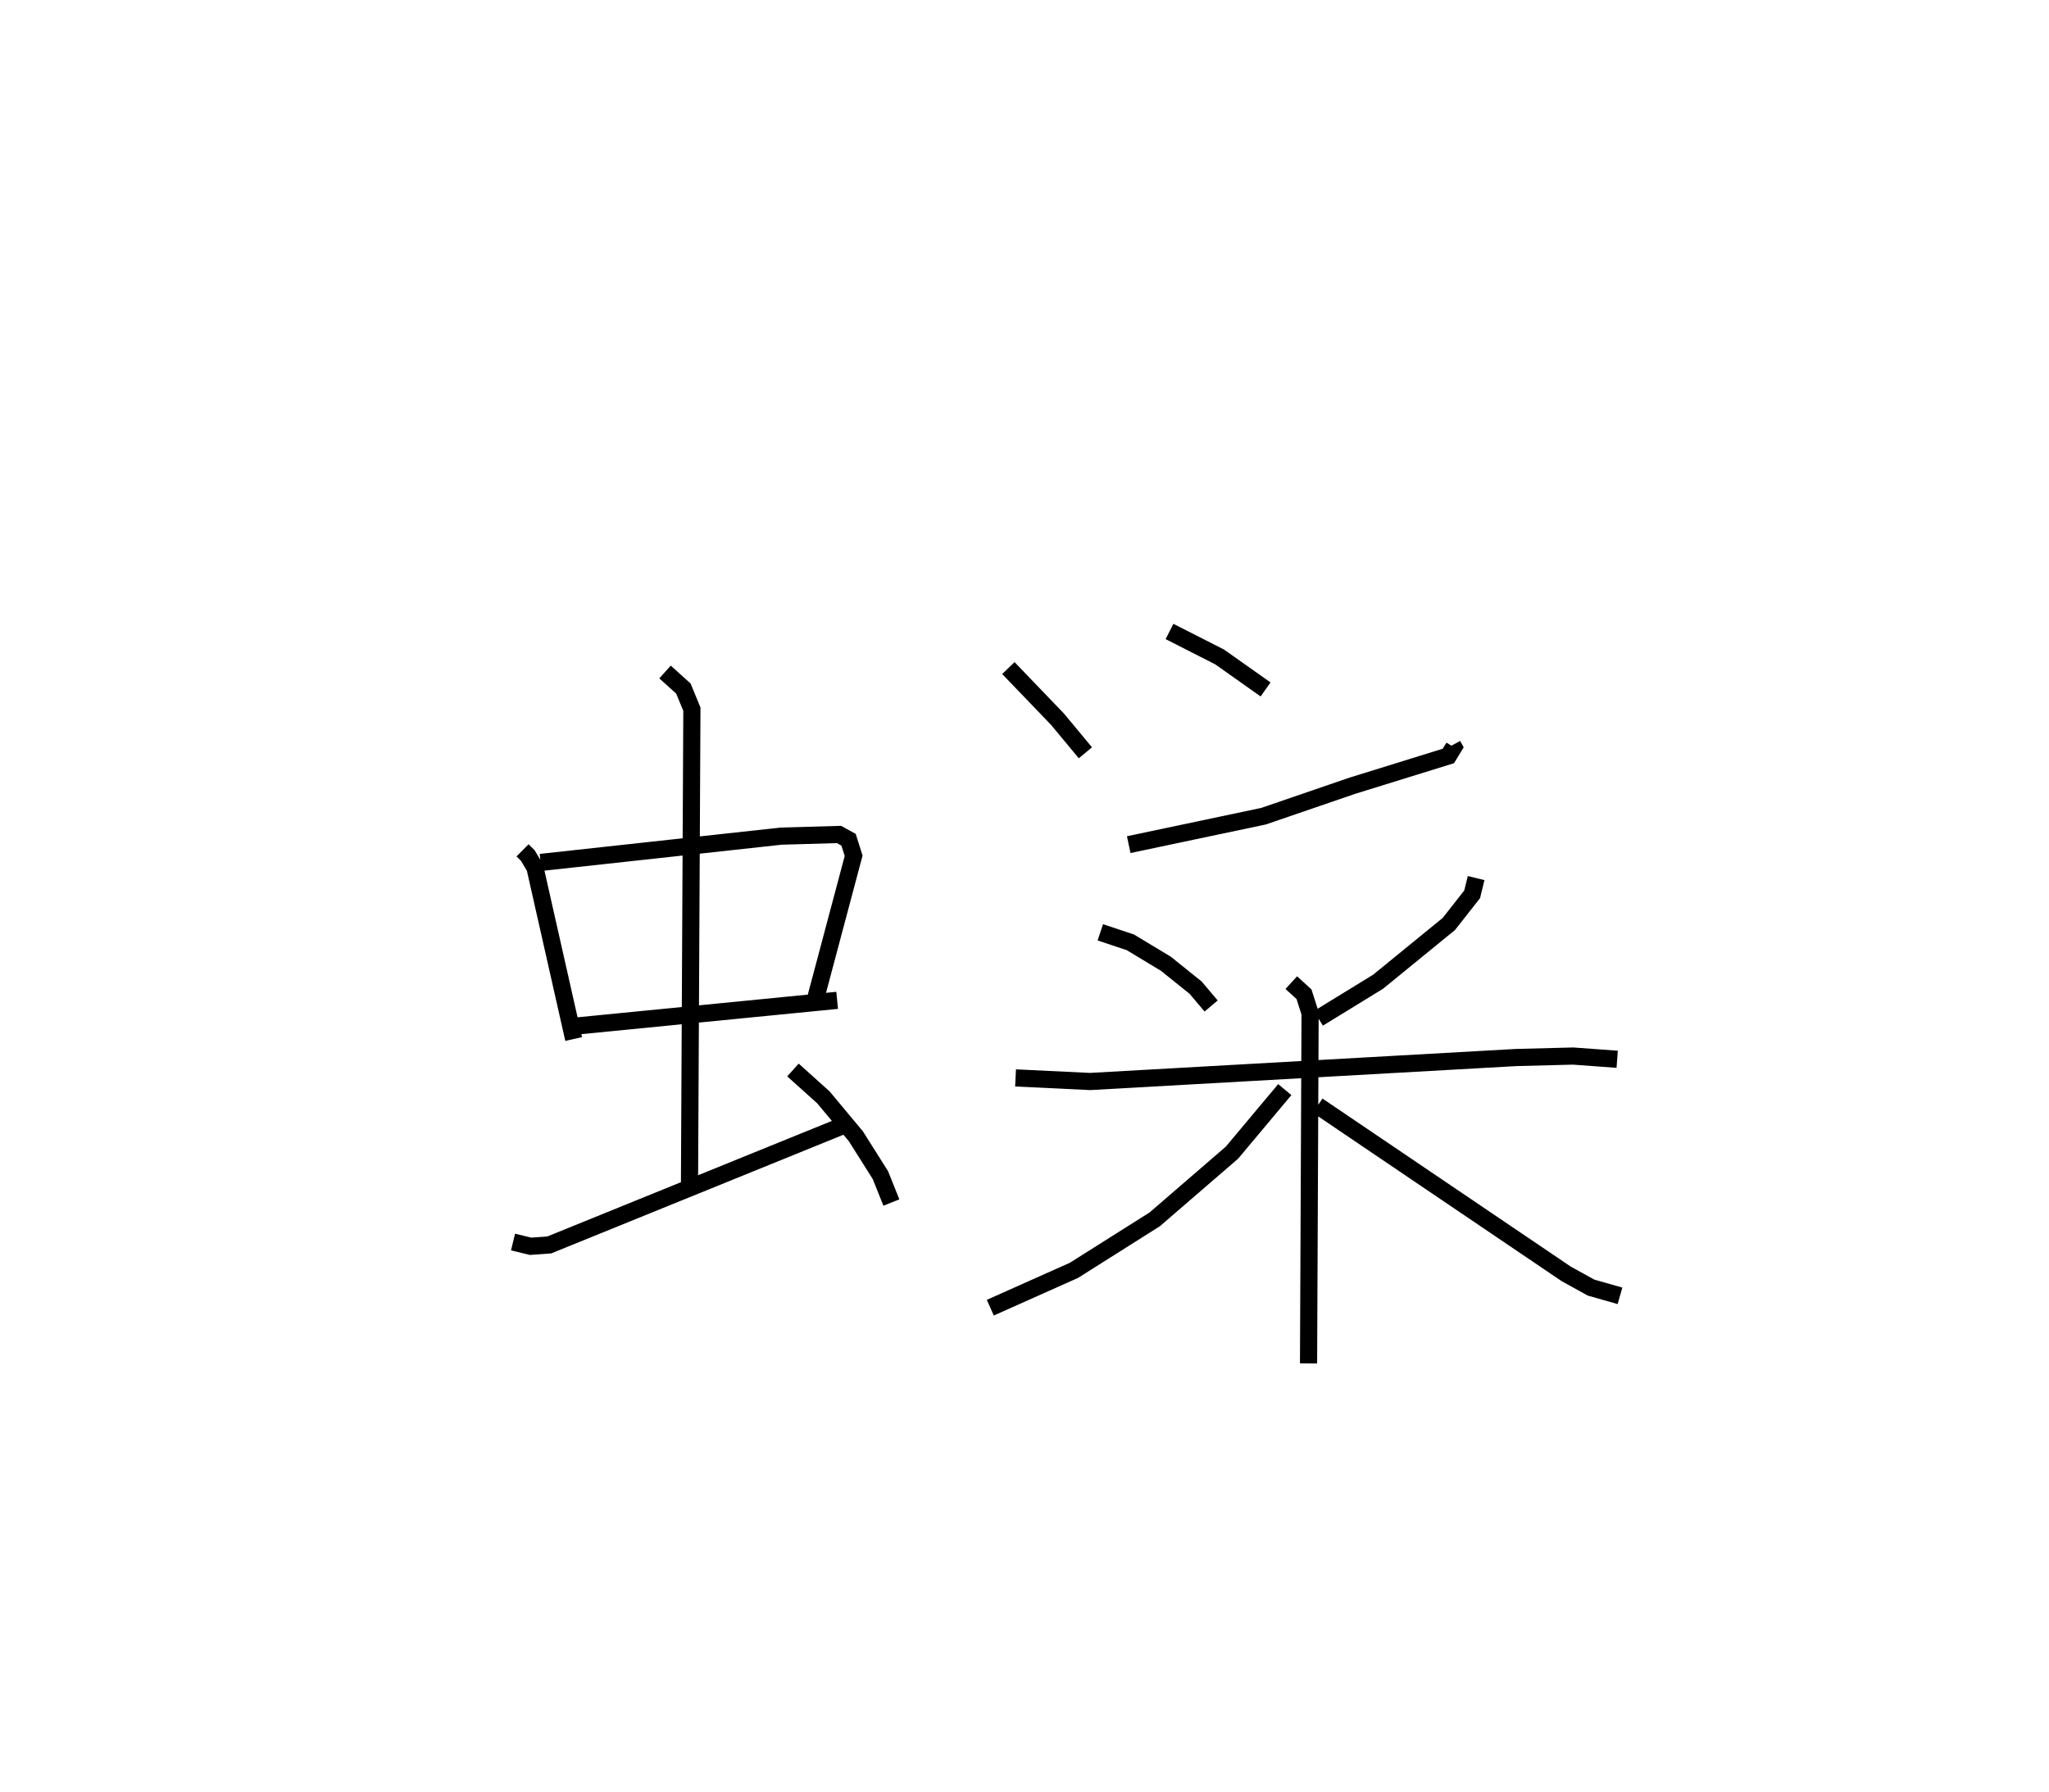 <?xml version="1.0" encoding="utf-8" ?>
<svg baseProfile="full" height="104.469" version="1.1" width="119.397" xmlns="http://www.w3.org/2000/svg" xmlns:ev="http://www.w3.org/2001/xml-events" xmlns:xlink="http://www.w3.org/1999/xlink"><defs /><rect fill="white" height="104.469" width="119.397" x="0" y="0" /><path d="M25,25 m0.0,0.0 m5.45,24.562 l0.308,0.307 0.415,0.699 l2.255,9.991 m-1.926,-10.291 l14.018,-1.533 3.367,-0.097 l0.56,0.308 0.295,0.933 l-2.257,8.482 m-14.031,1.455 l15.328,-1.51 m-10.03,-19.138 l1.069,0.964 0.496,1.204 l-0.139,27.596 m-10.283,3.461 l1.022,0.248 1.085,-0.077 l17.086,-6.94 m-2.881,-3.258 l1.775,1.596 1.892,2.269 l1.428,2.263 0.64,1.597 m6.816,-31.152 l2.859,2.976 1.63,1.963 m4.901,-7.072 l2.915,1.482 2.683,1.897 m10.901,3.238 l0.066,0.123 -0.315,0.517 l-5.591,1.733 -5.183,1.778 l-7.853,1.657 m-1.655,5.111 l1.747,0.581 2.076,1.253 l1.73,1.391 0.905,1.069 m15.442,-7.456 l-0.233,0.947 -1.356,1.727 l-4.124,3.367 -3.478,2.135 m-17.648,3.472 l4.344,0.209 24.837,-1.398 l3.306,-0.085 2.571,0.188 m-18.99,-4.468 l0.74,0.676 0.355,1.109 l-0.09,20.408 m-1.385,-15.957 l-3.076,3.673 -4.503,3.889 l-4.706,2.972 -4.875,2.177 m19.076,-11.776 l14.486,9.807 1.445,0.798 l1.686,0.48 " fill="none" stroke="black" stroke-width="1" /></svg>